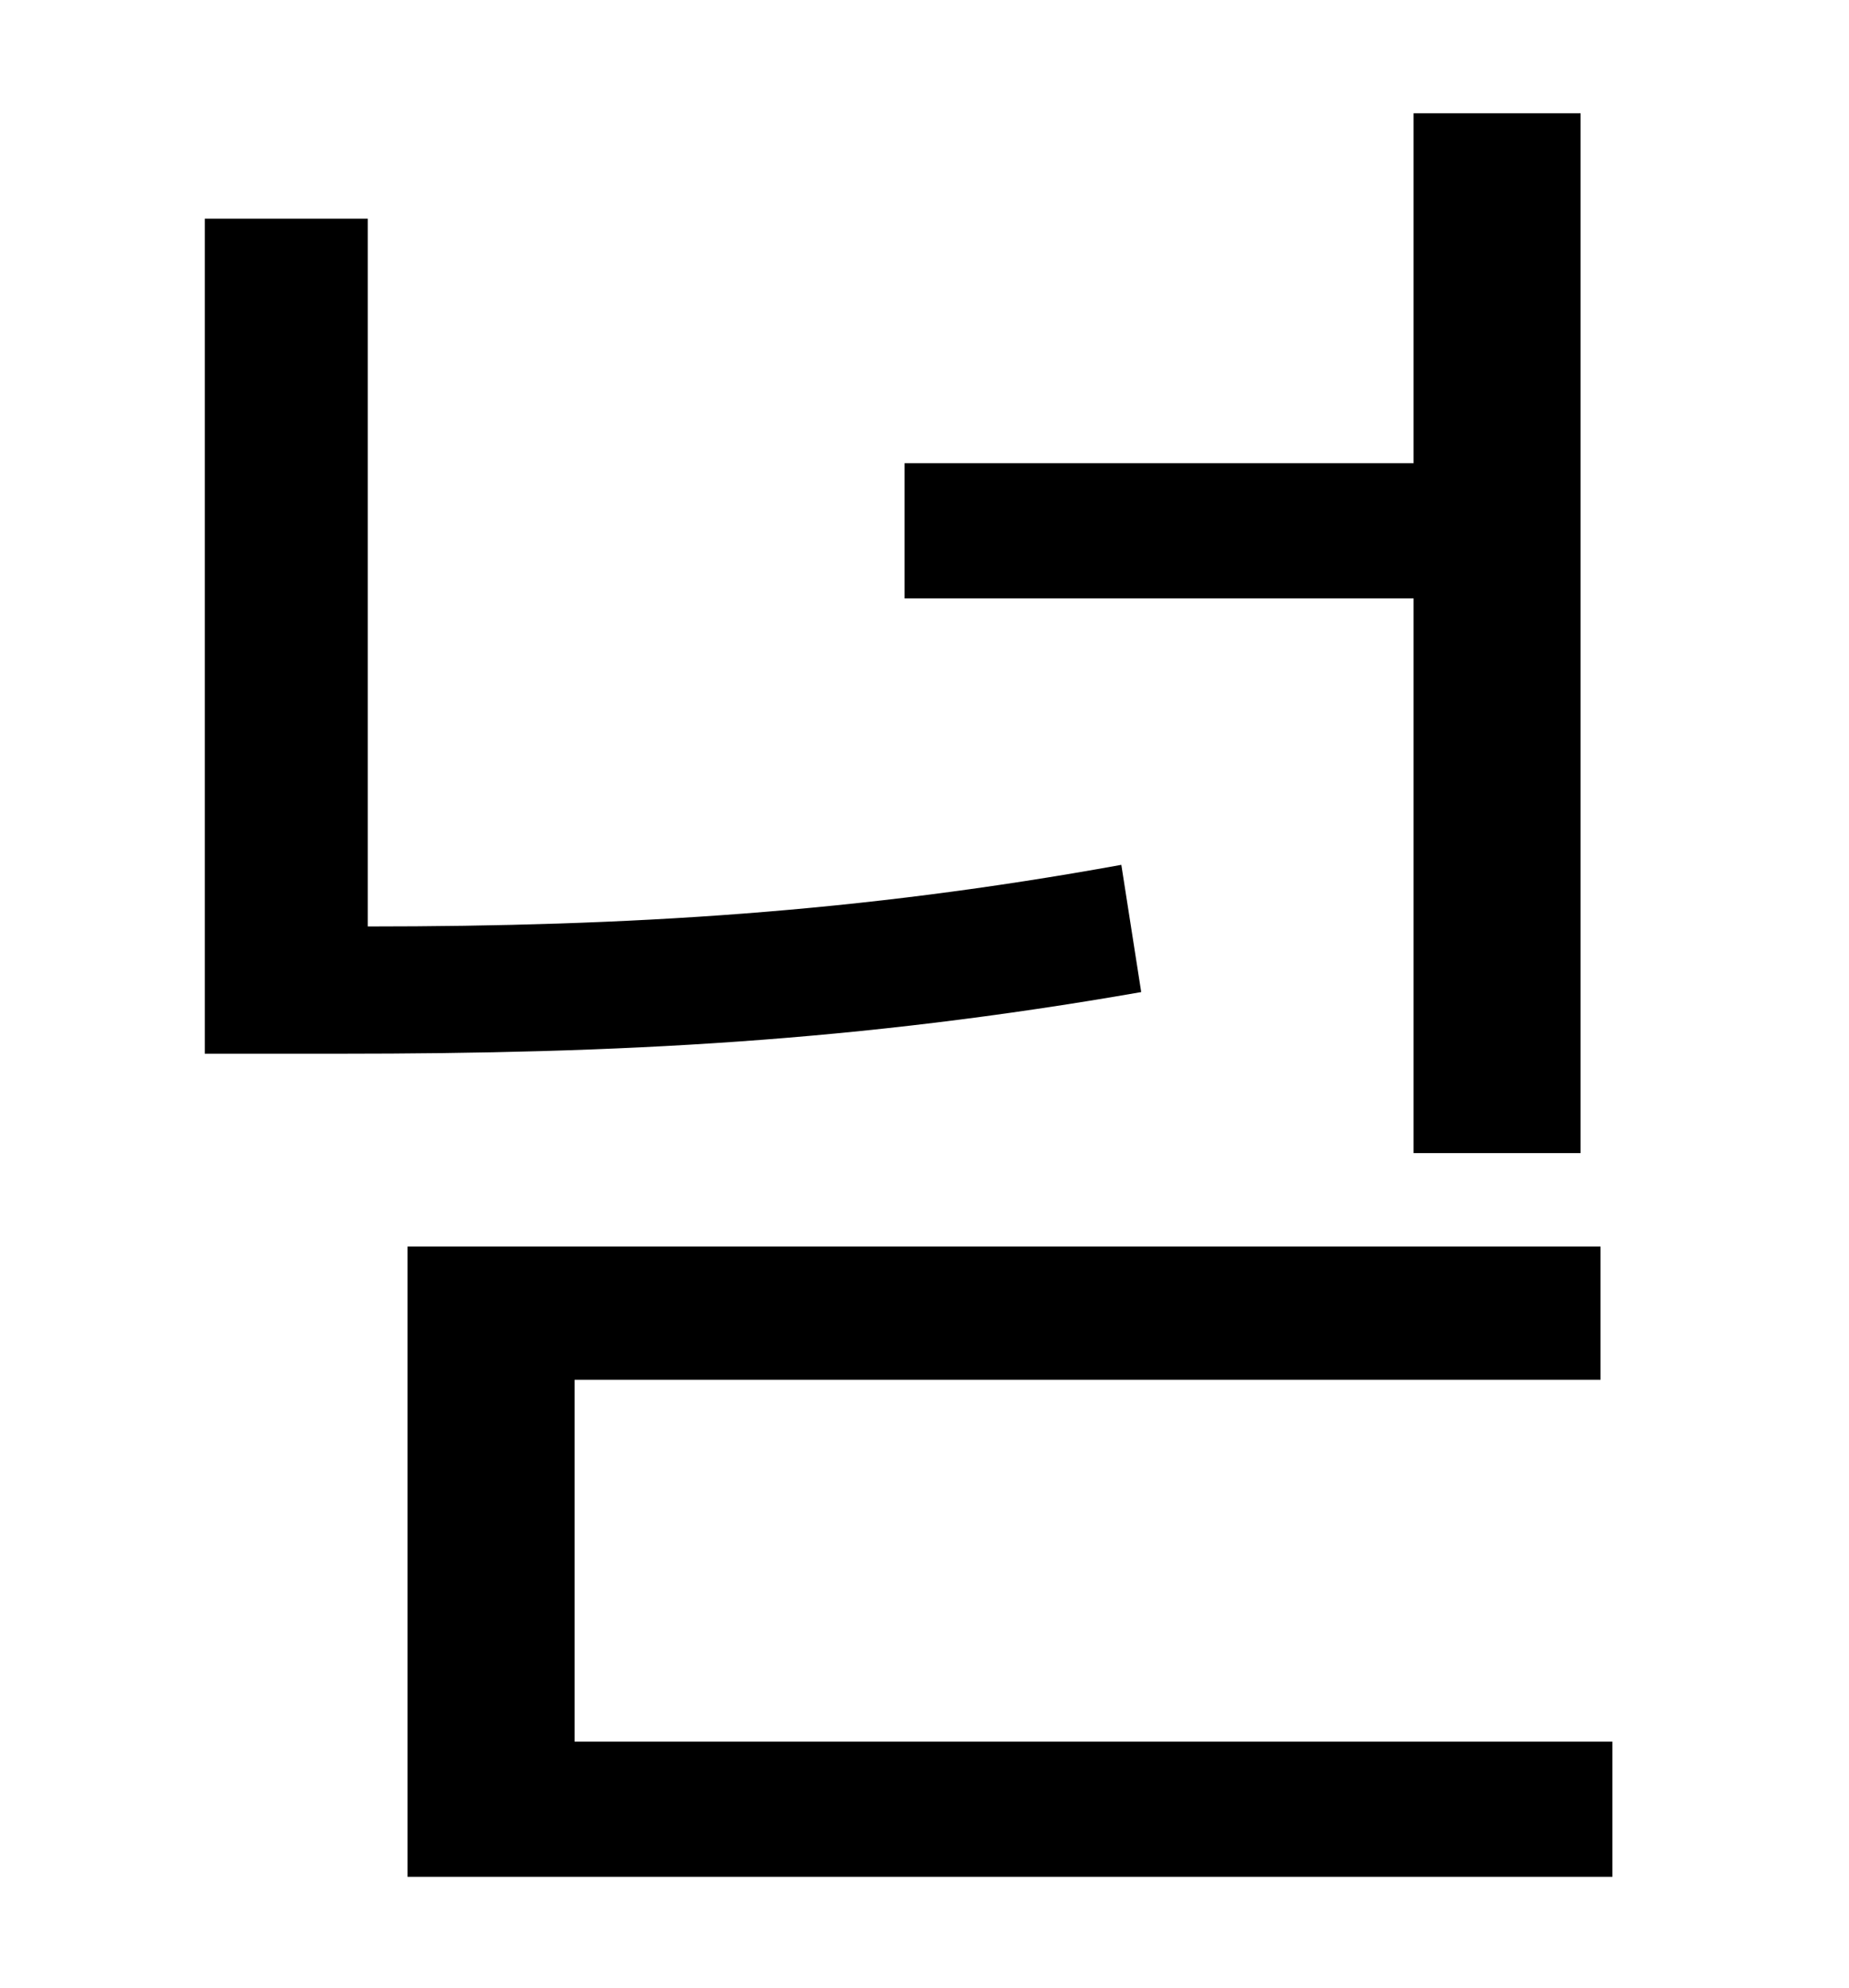 <?xml version="1.0" standalone="no"?>
<!DOCTYPE svg PUBLIC "-//W3C//DTD SVG 1.1//EN" "http://www.w3.org/Graphics/SVG/1.1/DTD/svg11.dtd" >
<svg xmlns="http://www.w3.org/2000/svg" xmlns:xlink="http://www.w3.org/1999/xlink" version="1.1" viewBox="-10 0 930 1000">
   <path fill="currentColor"
d="M701 580v-279h-256v-68h256v-176h84v523h-84zM554 435l10 64c-143 25 -263 31 -403 31h-68v-420h82v356c131 0 247 -7 379 -31zM279 876h522v68h-606v-317h600v67h-516v182z" />
</svg>
